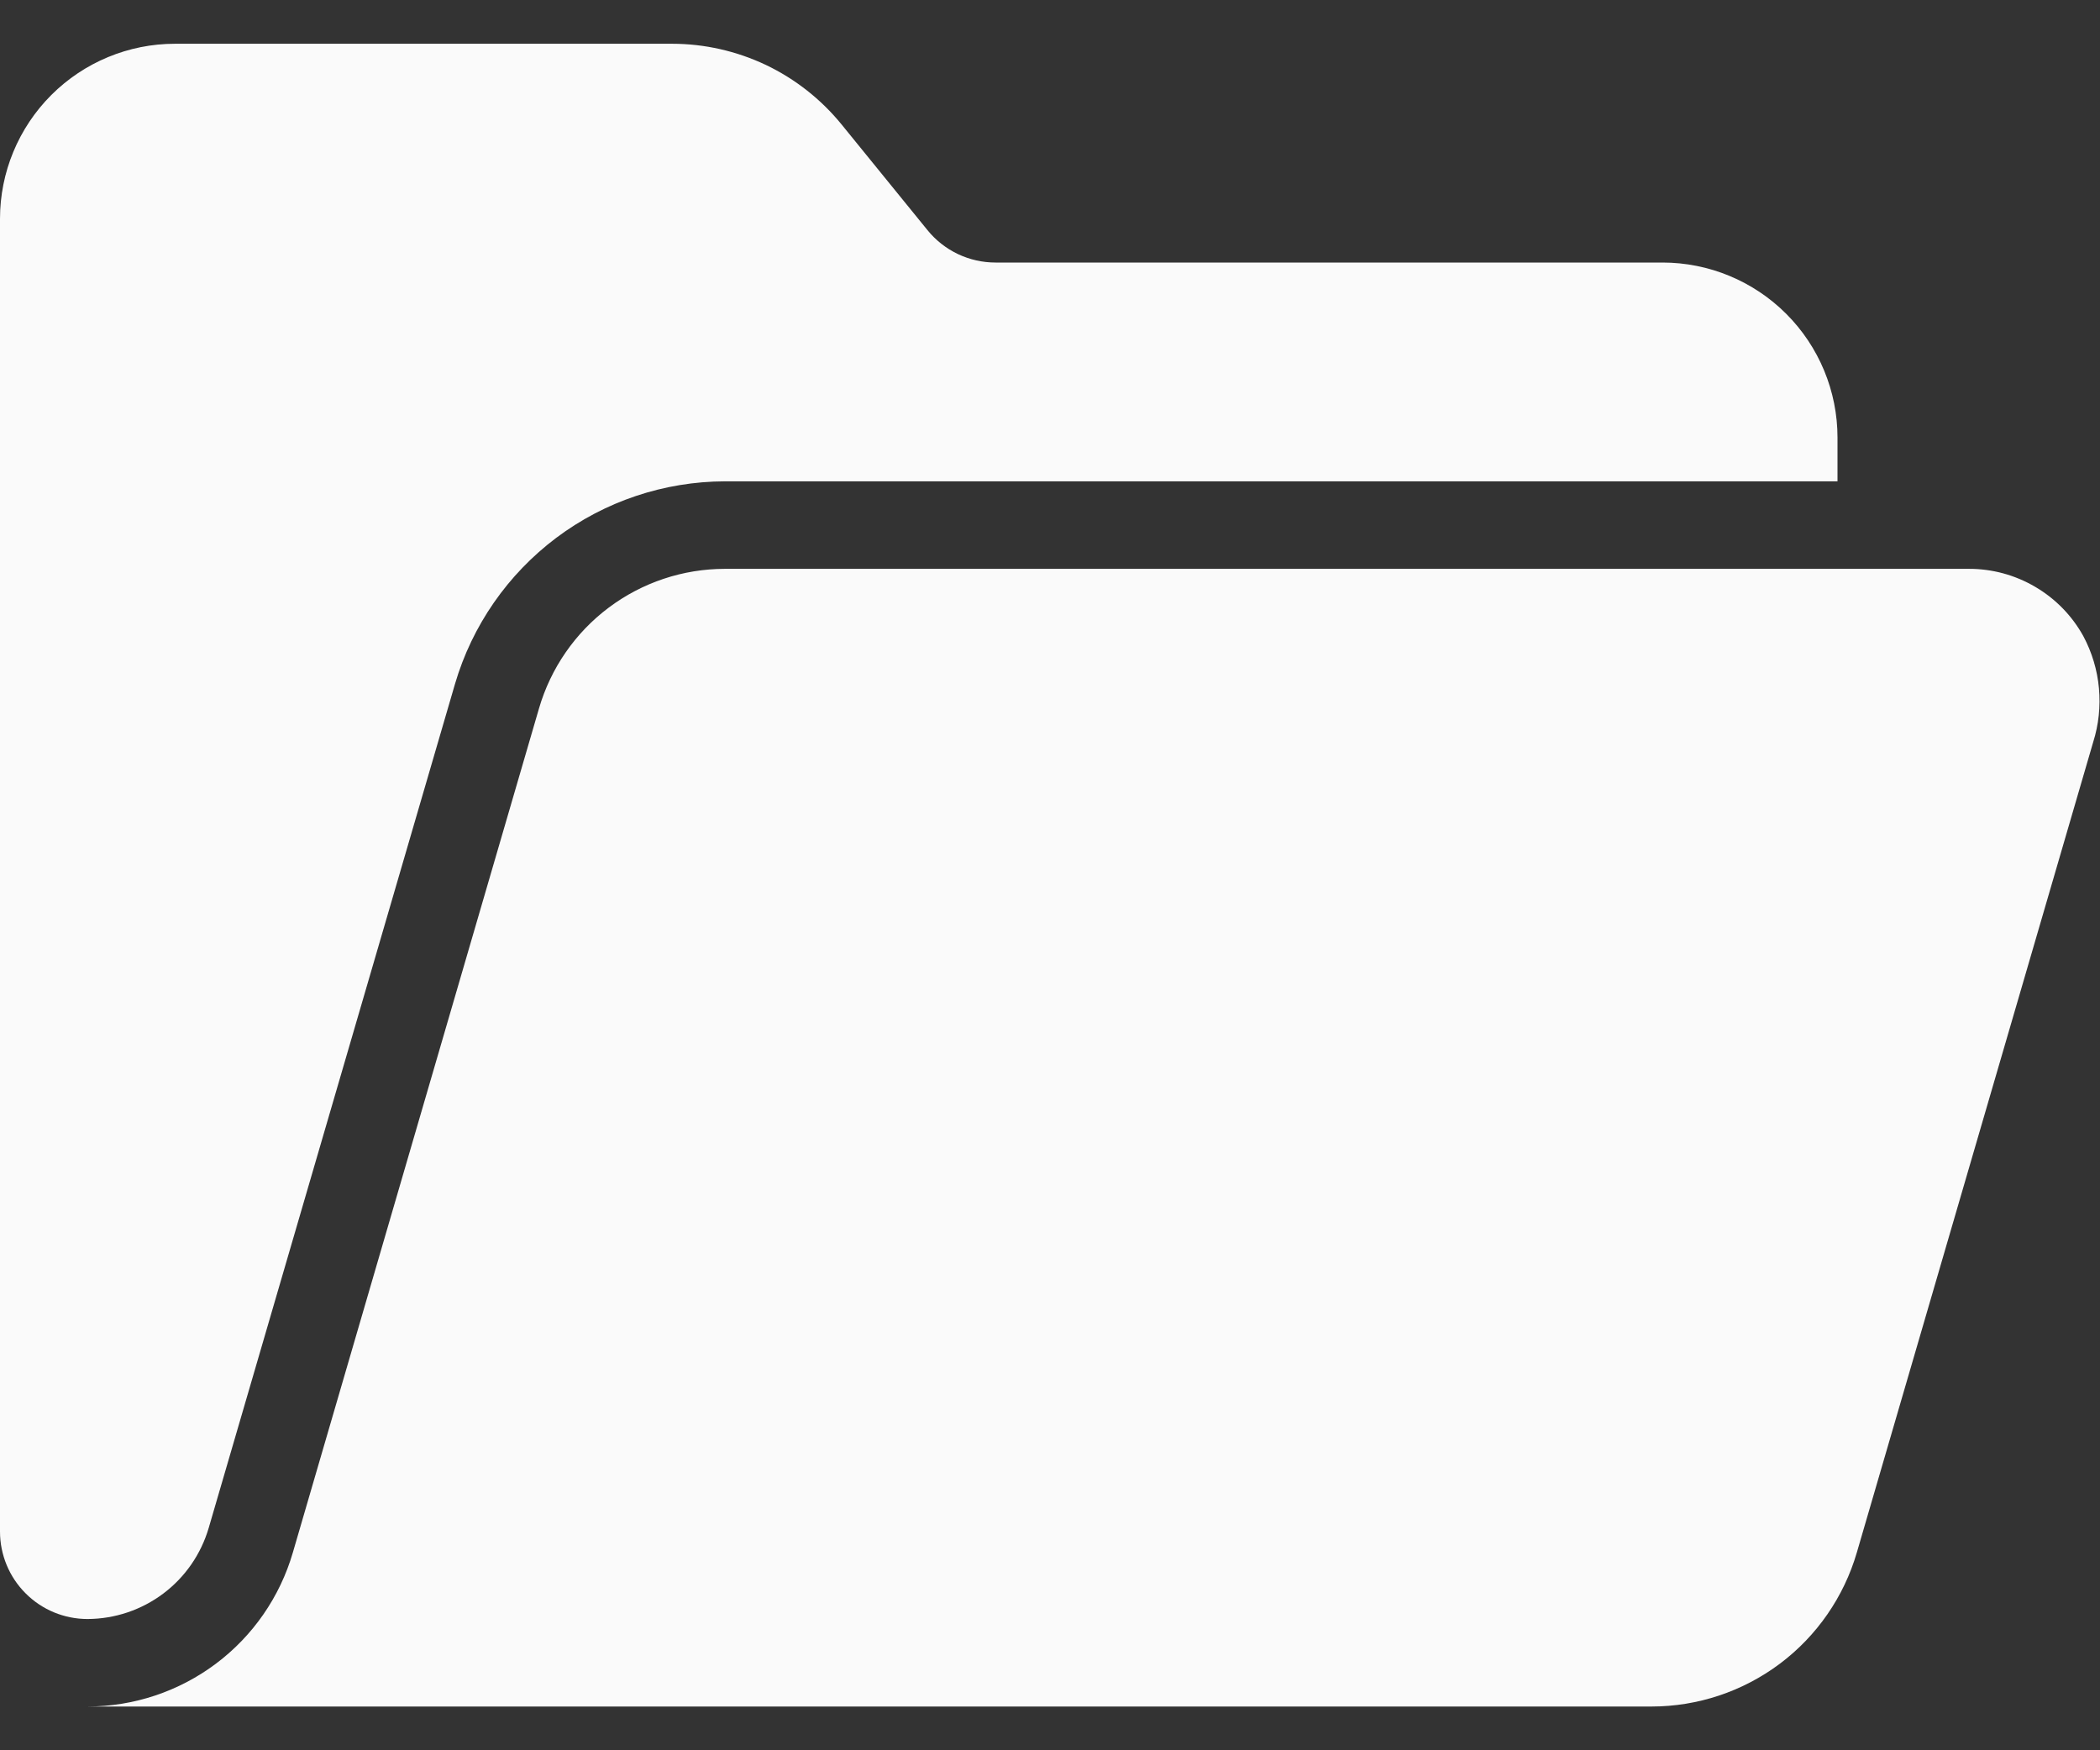 <svg width="24" height="20" viewBox="0 0 24 20" fill="none" xmlns="http://www.w3.org/2000/svg">
<rect x="0" y="0" width="24" height="20" fill="#333333" stroke="none"/>
<path d="M23.81 7.27C23.681 7.036 23.491 6.841 23.26 6.706C23.029 6.57 22.767 6.499 22.499 6.5H8.286C7.807 6.5 7.341 6.655 6.957 6.943C6.574 7.23 6.294 7.635 6.16 8.095L3.347 17.74C3.199 18.248 2.89 18.694 2.467 19.011C2.044 19.328 1.529 19.5 1 19.5H18.874C19.403 19.5 19.918 19.328 20.341 19.011C20.764 18.694 21.073 18.247 21.221 17.74L23.922 8.48C23.985 8.281 24.007 8.072 23.988 7.864C23.969 7.656 23.908 7.454 23.81 7.27Z" fill="#FAFAFA"/>
<path d="M2.385 17.46L5.2 7.815C5.396 7.148 5.802 6.563 6.358 6.145C6.914 5.728 7.59 5.502 8.285 5.5H21V5C21 4.47 20.789 3.961 20.414 3.586C20.039 3.211 19.53 3 19 3H11.378C11.229 3 11.082 2.967 10.947 2.903C10.813 2.839 10.694 2.746 10.6 2.63L9.617 1.421C9.383 1.134 9.088 0.902 8.753 0.742C8.417 0.583 8.051 0.5 7.68 0.5H2C1.47 0.5 0.961 0.711 0.586 1.086C0.211 1.461 0 1.97 0 2.5L0 17.5C0 17.765 0.105 18.02 0.293 18.207C0.48 18.395 0.735 18.5 1 18.5C1.312 18.499 1.616 18.397 1.865 18.21C2.115 18.023 2.297 17.759 2.385 17.46Z" fill="#FAFAFA"/>
</svg>
